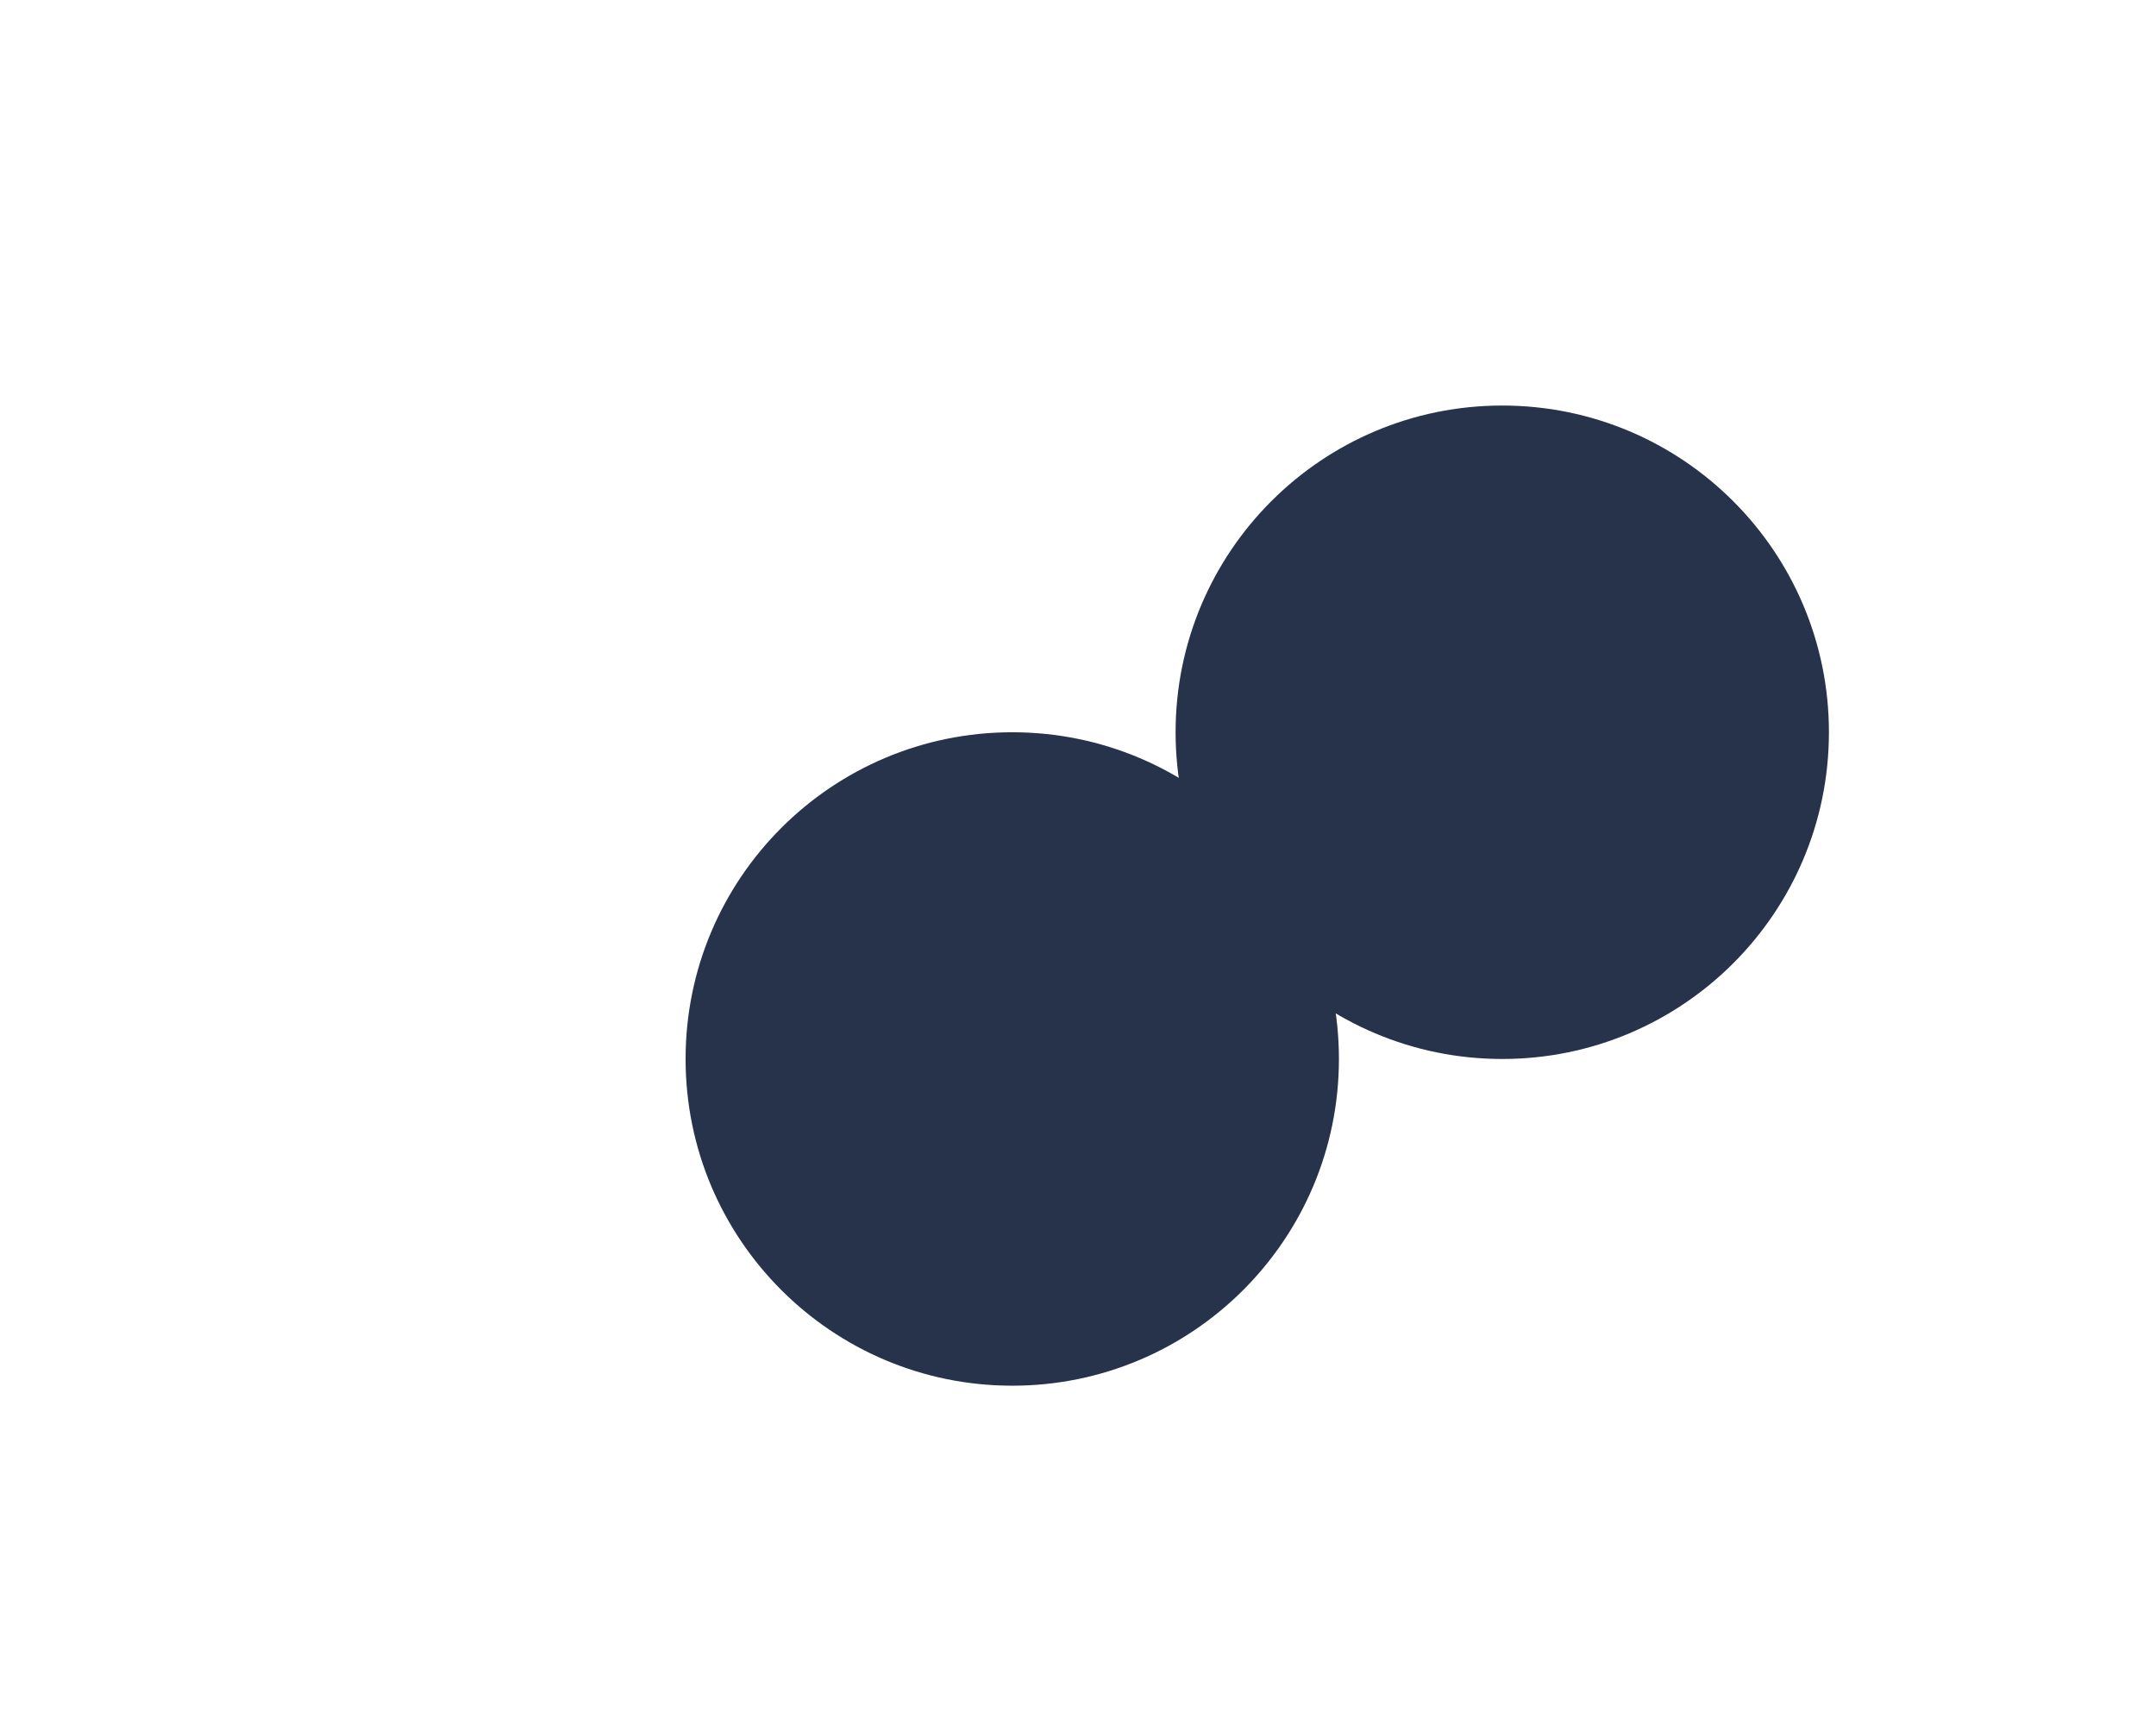 <svg width="1760" height="1398" viewBox="0 0 1760 1398" fill="none" xmlns="http://www.w3.org/2000/svg"><g filter="url(#filter0_f_82_1594)"><path d="M267.613 295.827h44.8V417h32.64V295.827h44.587v-29.014H267.613v29.014zM386.482 417h53.76c27.093 0 40.96-13.653 40.96-31.36 0-15.147-9.6-23.68-20.267-26.667 8.747-3.2 16.213-11.093 16.213-23.68 0-16.426-12.586-28.586-38.186-28.586h-52.48V417zm30.506-21.973V371.56h19.414c8.96 0 13.866 4.053 13.866 11.52s-4.906 11.947-13.866 11.947h-19.414zm0-44.8V328.68h17.28c8.107 0 12.374 3.84 12.374 10.667 0 6.613-4.48 10.88-12.374 10.88h-17.28zm124.159-46.08c-32.854 0-55.68 23.04-55.68 57.813s22.826 57.6 55.68 57.6c32.64 0 55.466-22.827 55.466-57.6 0-34.773-22.826-57.813-55.466-57.813zm-24.534 57.813c0-18.133 9.174-30.933 24.534-30.933 15.146 0 24.32 12.8 24.32 30.933 0 17.92-9.174 30.72-24.32 30.72-15.36 0-24.534-12.8-24.534-30.72zm192.815-55.253h-29.44l-42.666 64v-64h-30.507V417h29.44l42.667-64.427V417h30.506V306.707zm41.439 110.72h8.32c25.813 0 38.613-12.8 40.96-43.947l3.2-39.893h28.16V417h31.146V306.707h-86.826l-5.12 64.64c-.854 13.866-5.334 19.2-16 19.2h-3.84v26.88zm197.666-110.72l-24.32 70.826-24.533-70.826h-33.493l41.173 107.306-16.64 43.734h33.067l58.026-151.04h-33.28zm100.647 0v43.946c-4.26 2.134-9.38 3.414-15.35 3.414-13.02 0-20.49-6.827-20.49-20.907v-26.453h-30.928v29.653c0 30.933 19.198 44.373 42.028 44.373 10.03 0 18.34-2.133 24.74-5.333V417h31.15V306.707h-31.15zM1096.61 417h152.1V306.707h-30.93v83.413h-29.65v-83.413h-30.94v83.413h-29.44v-83.413h-31.14V417zm270.9-110.293h-29.44l-42.66 64v-64h-30.51V417h29.44l42.67-64.427V417h30.5V306.707zm10.33 55.68c0 35.84 22.19 57.173 55.68 57.173 31.36 0 46.08-18.773 49.07-34.133h-30.08c-1.49 4.266-7.68 9.6-18.35 9.6-14.93 0-24.96-10.454-24.96-23.894v-.426h74.46V360.04c0-34.133-20.27-55.893-51.84-55.893-32 0-53.98 22.186-53.98 58.24zm31.58-13.44c1.7-12.8 10.24-20.48 22.61-20.48s20.48 7.893 21.33 20.48h-43.94zM305.587 577v-48.853L341.427 577h36.266l-43.733-58.453 42.88-51.84h-35.2l-36.053 43.733v-43.733H274.44V577h31.147z" fill="#fff" fill-opacity=".7"/><path d="M443.378 503.827v5.12h-24.106c-28.16 0-45.227 13.013-45.227 35.626 0 22.187 17.067 34.987 38.4 34.987 14.293 0 25.813-5.547 32.64-14.507V577h28.8v-72.107c0-26.88-18.987-40.746-47.36-40.746-28.8 0-45.227 15.786-48.213 34.773h29.013c1.707-5.76 7.253-10.667 17.92-10.667 10.453 0 18.133 5.334 18.133 15.574zm-38.186 39.253c0-7.893 6.826-12.587 16.426-12.587h21.76v4.907c0 12.8-10.453 20.053-22.4 20.053-9.6 0-15.786-4.693-15.786-12.373zM520.087 577v-43.093h39.04V577h31.146V466.707h-31.146v40.32h-39.04v-40.32H488.94V577h31.147zm188.925-110.293h-29.44l-42.667 64v-64h-30.507V577h29.44l42.667-64.427V577h30.507V466.707zM756.462 577v-48.853L792.302 577h36.266l-43.733-58.453 42.88-51.84h-35.2l-36.053 43.733v-43.733h-31.147V577h31.147z" fill="#fff" fill-opacity=".7"/><path d="M902.117 466.707l-24.32 70.827-24.534-70.827H819.77l41.173 107.306-16.64 43.734h33.067l58.027-151.04h-33.28zm22.041 110.72h8.32c25.814 0 38.614-12.8 40.96-43.947l3.2-39.893h28.162V577h31.15V466.707h-86.832l-5.12 64.64c-.853 13.867-5.333 19.2-16 19.2h-3.84v26.88zm262.092-110.72h-30.51V577h30.51V466.707zM1052.07 577h49.7c26.03 0 42.24-17.067 42.24-39.68s-16-39.253-42.24-39.253h-18.98v-31.36h-30.72V577zm30.72-24.96v-29.013h15.14c9.6 0 15.58 5.76 15.58 14.293 0 8.32-5.98 14.72-15.58 14.72h-15.14zM274.44 737h53.76c27.093 0 40.96-13.653 40.96-31.36 0-15.147-9.6-23.68-20.267-26.667 8.747-3.2 16.214-11.093 16.214-23.68 0-16.426-12.587-28.586-38.187-28.586h-52.48V737zm30.507-21.973V691.56h19.413c8.96 0 13.867 4.054 13.867 11.52 0 7.467-4.907 11.947-13.867 11.947h-19.413zm0-44.8V648.68h17.28c8.106 0 12.373 3.84 12.373 10.667 0 6.613-4.48 10.88-12.373 10.88h-17.28zM545.76 685.16h-32.427c-1.92 11.093-12.373 25.173-32.64 25.173-22.4 0-37.12-19.626-37.12-48.426 0-29.654 15.36-48.427 36.907-48.427 18.773 0 29.227 11.733 32.64 24.96h32.427c-3.627-29.653-25.6-54.187-65.067-54.187-41.173 0-70.187 31.147-70.187 77.654 0 48.427 30.507 77.653 70.187 77.653 43.307 0 63.573-29.227 65.28-54.4zm60.553-61.013c-32.853 0-55.68 23.04-55.68 57.813s22.827 57.6 55.68 57.6c32.64 0 55.467-22.827 55.467-57.6 0-34.773-22.827-57.813-55.467-57.813zM581.78 681.96c0-18.133 9.173-30.933 24.533-30.933 15.147 0 24.32 12.8 24.32 30.933 0 17.92-9.173 30.72-24.32 30.72-15.36 0-24.533-12.8-24.533-30.72zm152.947-55.253v43.947c-4.267 2.133-9.387 3.413-15.36 3.413-13.014 0-20.48-6.827-20.48-20.907v-26.453h-30.934v29.653c0 30.934 19.2 44.373 42.027 44.373 10.027 0 18.347-2.133 24.747-5.333V737h31.146V626.707h-31.146zm150.035 0h-29.44l-42.667 64v-64h-30.507V737h29.44l42.667-64.427V737h30.507V626.707z" fill="#fff" fill-opacity=".7"/><path d="M1493 597.667c0 147.276-119.39 266.667-266.67 266.667-147.27 0-266.663-119.391-266.663-266.667C959.667 450.391 1079.06 331 1226.33 331 1373.61 331 1493 450.391 1493 597.667z" fill="#26334B"/><path d="M1093 864.334C1093 1011.61 973.609 1131 826.333 1131c-147.276 0-266.666-119.39-266.666-266.666s119.39-266.667 266.666-266.667S1093 717.058 1093 864.334z" fill="#26334B"/></g><defs><filter id="filter0_f_82_1594" x=".947" y=".147" width="1758.72" height="1397.52" filterUnits="userSpaceOnUse" color-interpolation-filters="sRGB"><feFlood flood-opacity="0" result="BackgroundImageFix"/><feBlend in="SourceGraphic" in2="BackgroundImageFix" result="shape"/><feGaussianBlur stdDeviation="133.333" result="effect1_foregroundBlur_82_1594"/></filter></defs></svg>